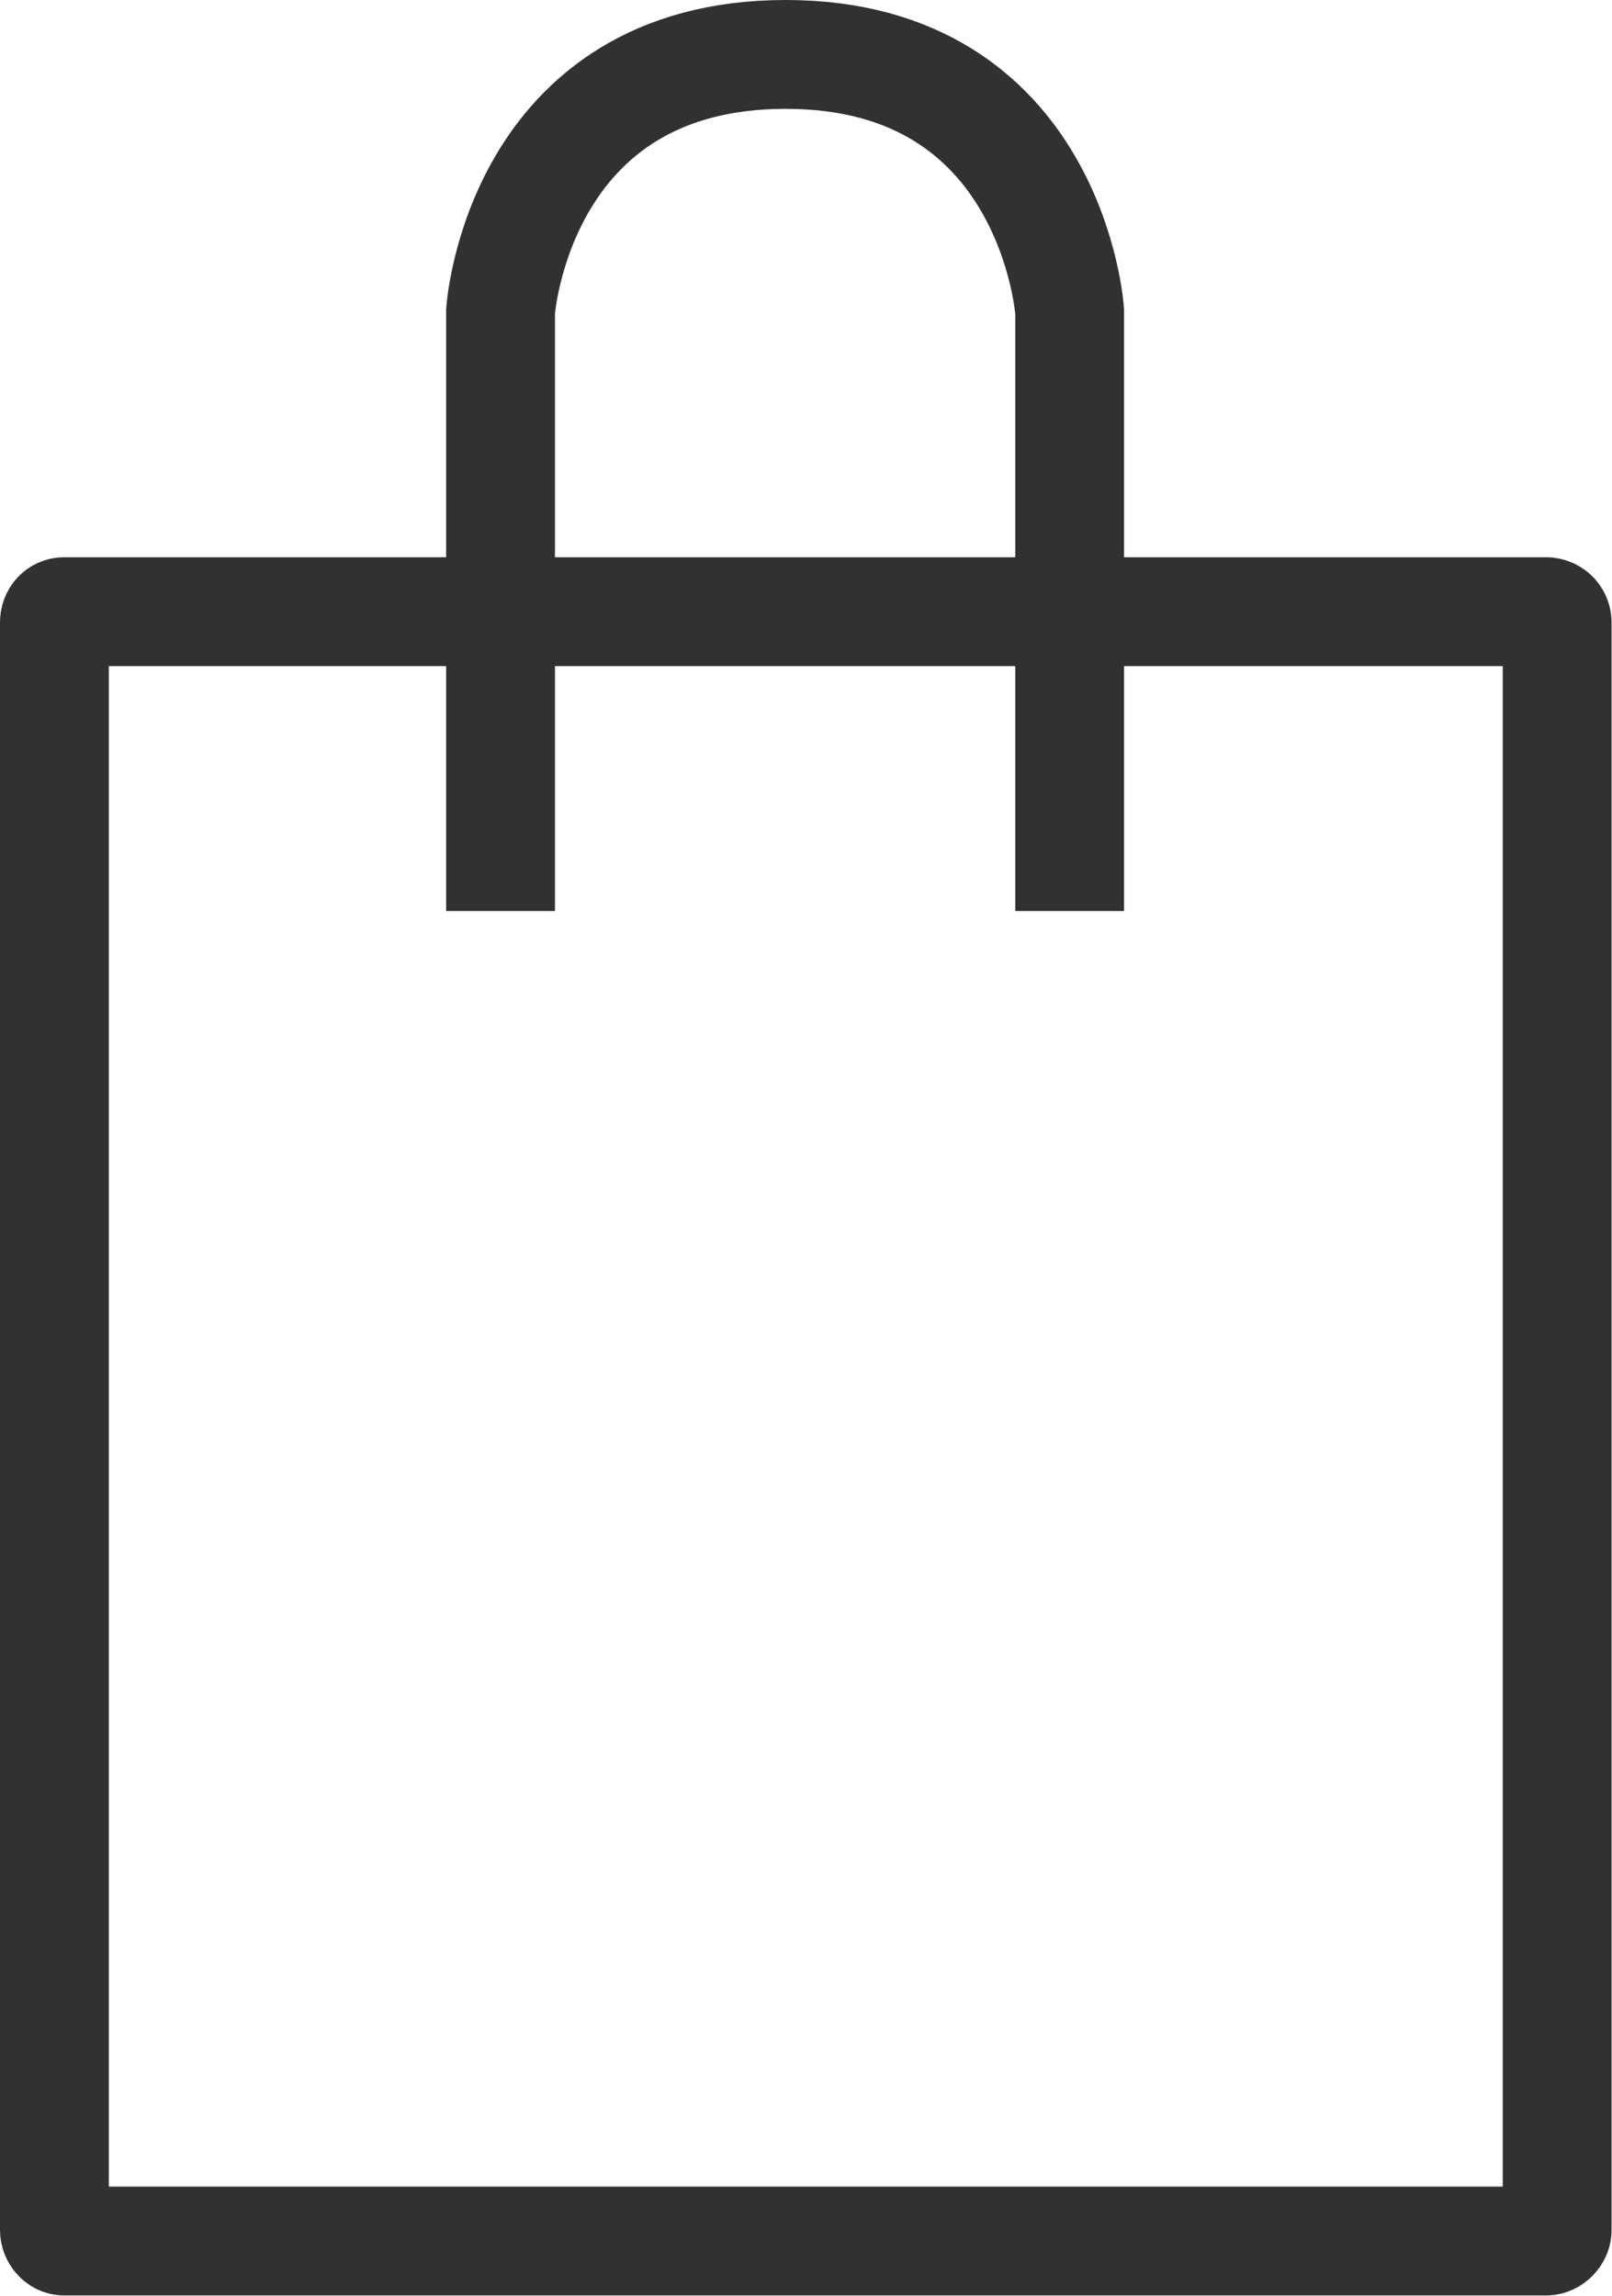 <svg width="14.814" height="21.093" viewBox="0 0 14.814 21.093" fill="none" xmlns="http://www.w3.org/2000/svg" xmlns:xlink="http://www.w3.org/1999/xlink">
	<desc>
			Created with Pixso.
	</desc>
	<defs/>
	<path id="Vector 3" d="M14.21 5.62C14.26 5.62 14.31 5.66 14.31 5.72L14.31 20.49C14.31 20.54 14.26 20.59 14.21 20.59L0.59 20.59C0.54 20.59 0.5 20.54 0.5 20.49L0.5 5.72C0.5 5.66 0.54 5.62 0.59 5.62L14.21 5.62ZM4.6 8.37L4.6 2.86C4.6 2.86 4.76 0.5 7.22 0.5C9.67 0.5 9.83 2.86 9.83 2.86L9.83 8.37" stroke="#313131" stroke-opacity="1" stroke-width="1"/>
</svg>
